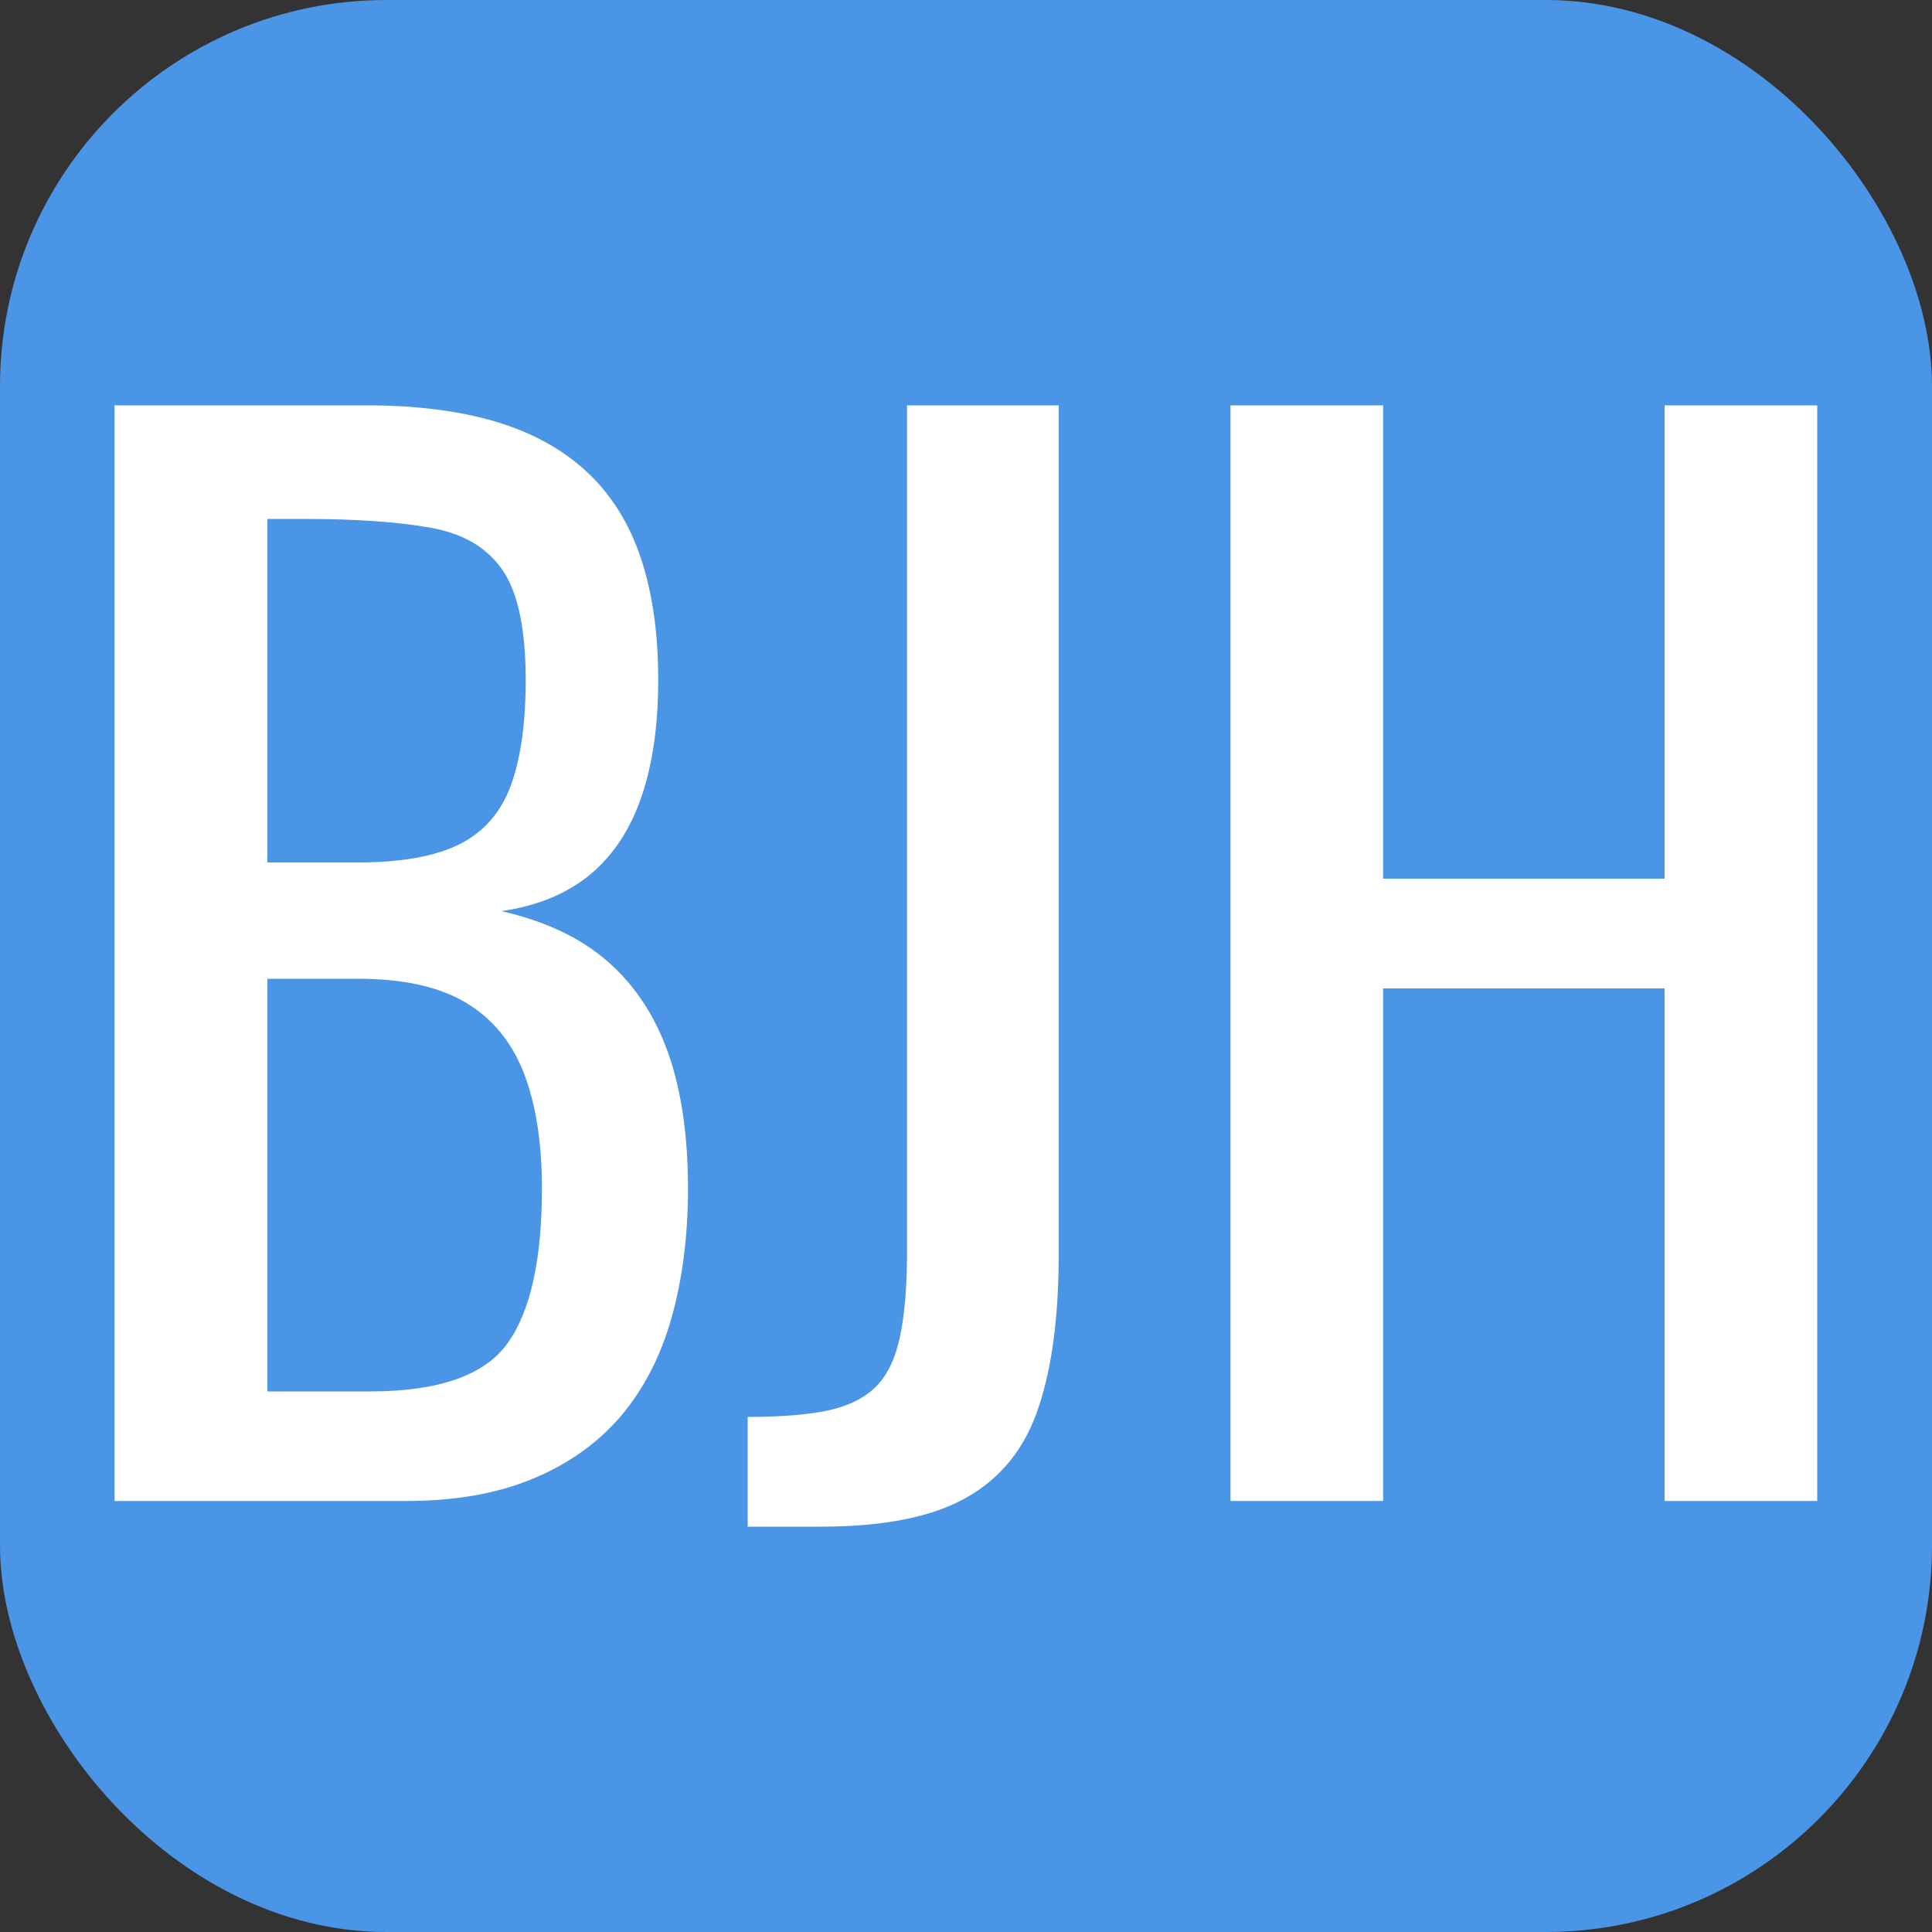<svg xmlns="http://www.w3.org/2000/svg" width="256" height="256" viewBox="0 0 100 100"><rect x="0" y="0" width="100" height="100" fill="#333333" stroke="none"/><rect width="100" height="100" rx="20" fill="#4b95e6"></rect><path fill="#fff" d="M21.05 77.69L5.93 77.69L5.93 20.98L18.95 20.98Q22.80 20.98 25.64 21.82Q28.47 22.66 30.36 24.41Q32.25 26.16 33.16 28.86Q34.07 31.55 34.07 35.20L34.07 35.20Q34.07 38.70 33.20 41.25Q32.32 43.80 30.54 45.27Q28.75 46.75 25.95 47.16L25.95 47.16Q29.38 47.94 31.48 49.79Q33.58 51.64 34.60 54.55Q35.61 57.45 35.61 61.52L35.61 61.52Q35.61 65.16 34.77 68.17Q33.93 71.17 32.15 73.28Q30.36 75.38 27.60 76.53Q24.83 77.69 21.05 77.69L21.05 77.69ZM13.84 50.66L13.84 72.02L19.16 72.02Q24.48 72.02 26.27 69.53Q28.05 67.05 28.05 61.52L28.05 61.52Q28.05 57.95 27.11 55.53Q26.16 53.11 24.10 51.89Q22.03 50.66 18.53 50.66L18.53 50.66L13.84 50.66ZM13.84 26.86L13.84 44.64L18.53 44.64Q21.89 44.64 23.78 43.70Q25.67 42.75 26.44 40.66Q27.21 38.55 27.21 35.20L27.21 35.20Q27.21 31.27 26.02 29.52Q24.83 27.77 22.31 27.32Q19.79 26.86 15.73 26.86L15.73 26.86L13.84 26.86ZM42.48 79.02L38.70 79.02L38.70 73.34Q41.28 73.34 42.89 73.00Q44.50 72.64 45.38 71.73Q46.25 70.83 46.60 69.11Q46.95 67.39 46.95 64.73L46.95 64.73L46.95 20.98L54.80 20.98L54.80 64.88Q54.80 69.78 53.74 72.89Q52.70 76.00 50.03 77.51Q47.38 79.02 42.48 79.02L42.48 79.02ZM71.59 77.69L63.69 77.69L63.69 20.98L71.59 20.98L71.59 45.48L86.16 45.48L86.16 20.98L94.06 20.98L94.06 77.69L86.16 77.69L86.16 51.16L71.59 51.16L71.59 77.69Z"></path></svg>